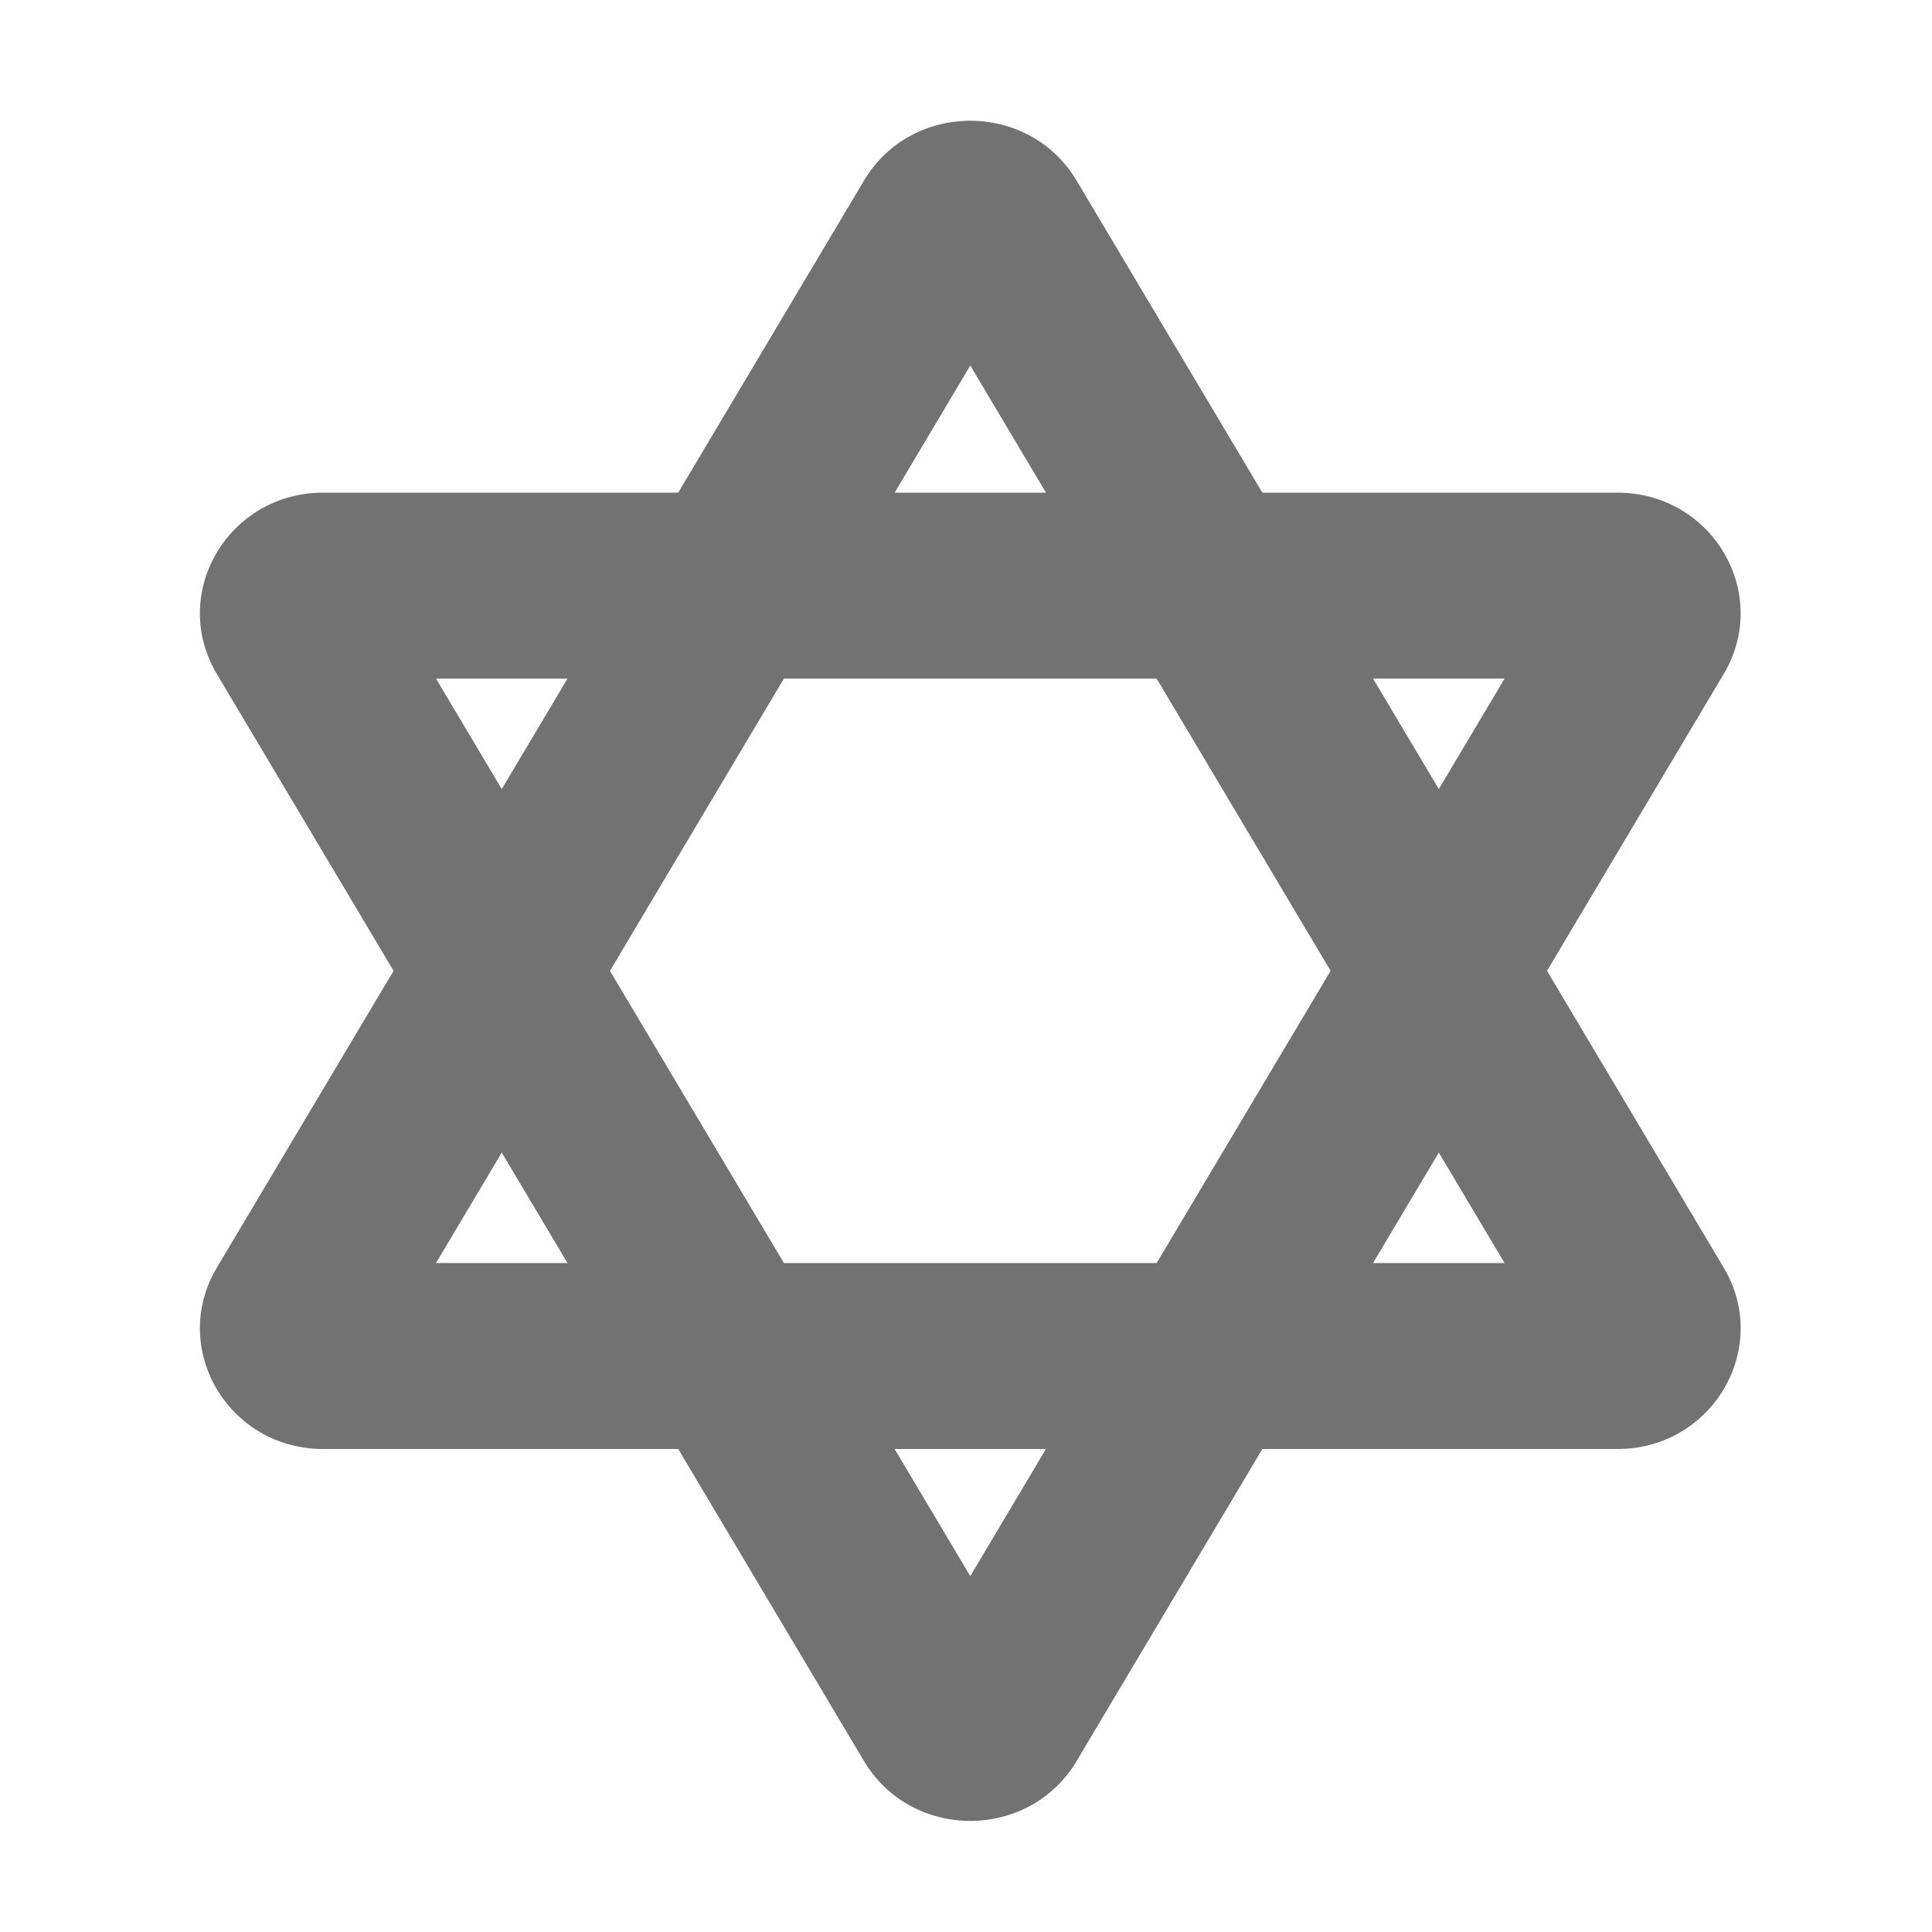 ﻿<?xml version='1.0' encoding='UTF-8'?>
<svg viewBox="-3.311 -2 32 32" xmlns="http://www.w3.org/2000/svg">
  <g transform="matrix(0.055, 0, 0, 0.055, 0, 0)">
    <path d="M405.68, 256L458.89, 166.61C473.3, 142.4 455.48, 112 426.88, 112L319.96, 112L264.01, 18.02C256.86, 6.01 244.43, 0 232, 0C219.57, 0 207.14, 6.01 199.99, 18.02L144.04, 112L37.11, 112C8.51, 112 -9.31, 142.4 5.1, 166.61L58.32, 256L5.1, 345.39C-9.31, 369.6 8.51, 400 37.11, 400L144.04, 400L199.99, 493.98C207.14, 505.99 219.57, 512 232, 512C244.43, 512 256.86, 505.99 264.01, 493.98L319.96, 400L426.89, 400C455.49, 400 473.31, 369.6 458.9, 345.39L405.68, 256zM392.9, 168L373.1, 201.26L353.3, 168L392.9, 168zM340.51, 256L288.12, 344L175.88, 344L123.49, 256L175.87, 168L288.12, 168L340.51, 256zM232, 73.72L254.79, 112L209.22, 112L232, 73.72zM71.1, 168L110.7, 168L90.9, 201.26L71.1, 168zM71.1, 344L90.9, 310.74L110.7, 344L71.1, 344zM232, 438.28L209.21, 400L254.78, 400L232, 438.28zM353.29, 344L373.09, 310.74L392.9, 344L353.29, 344z" fill="#727272" fill-opacity="1" class="Black" />
  </g>
</svg>